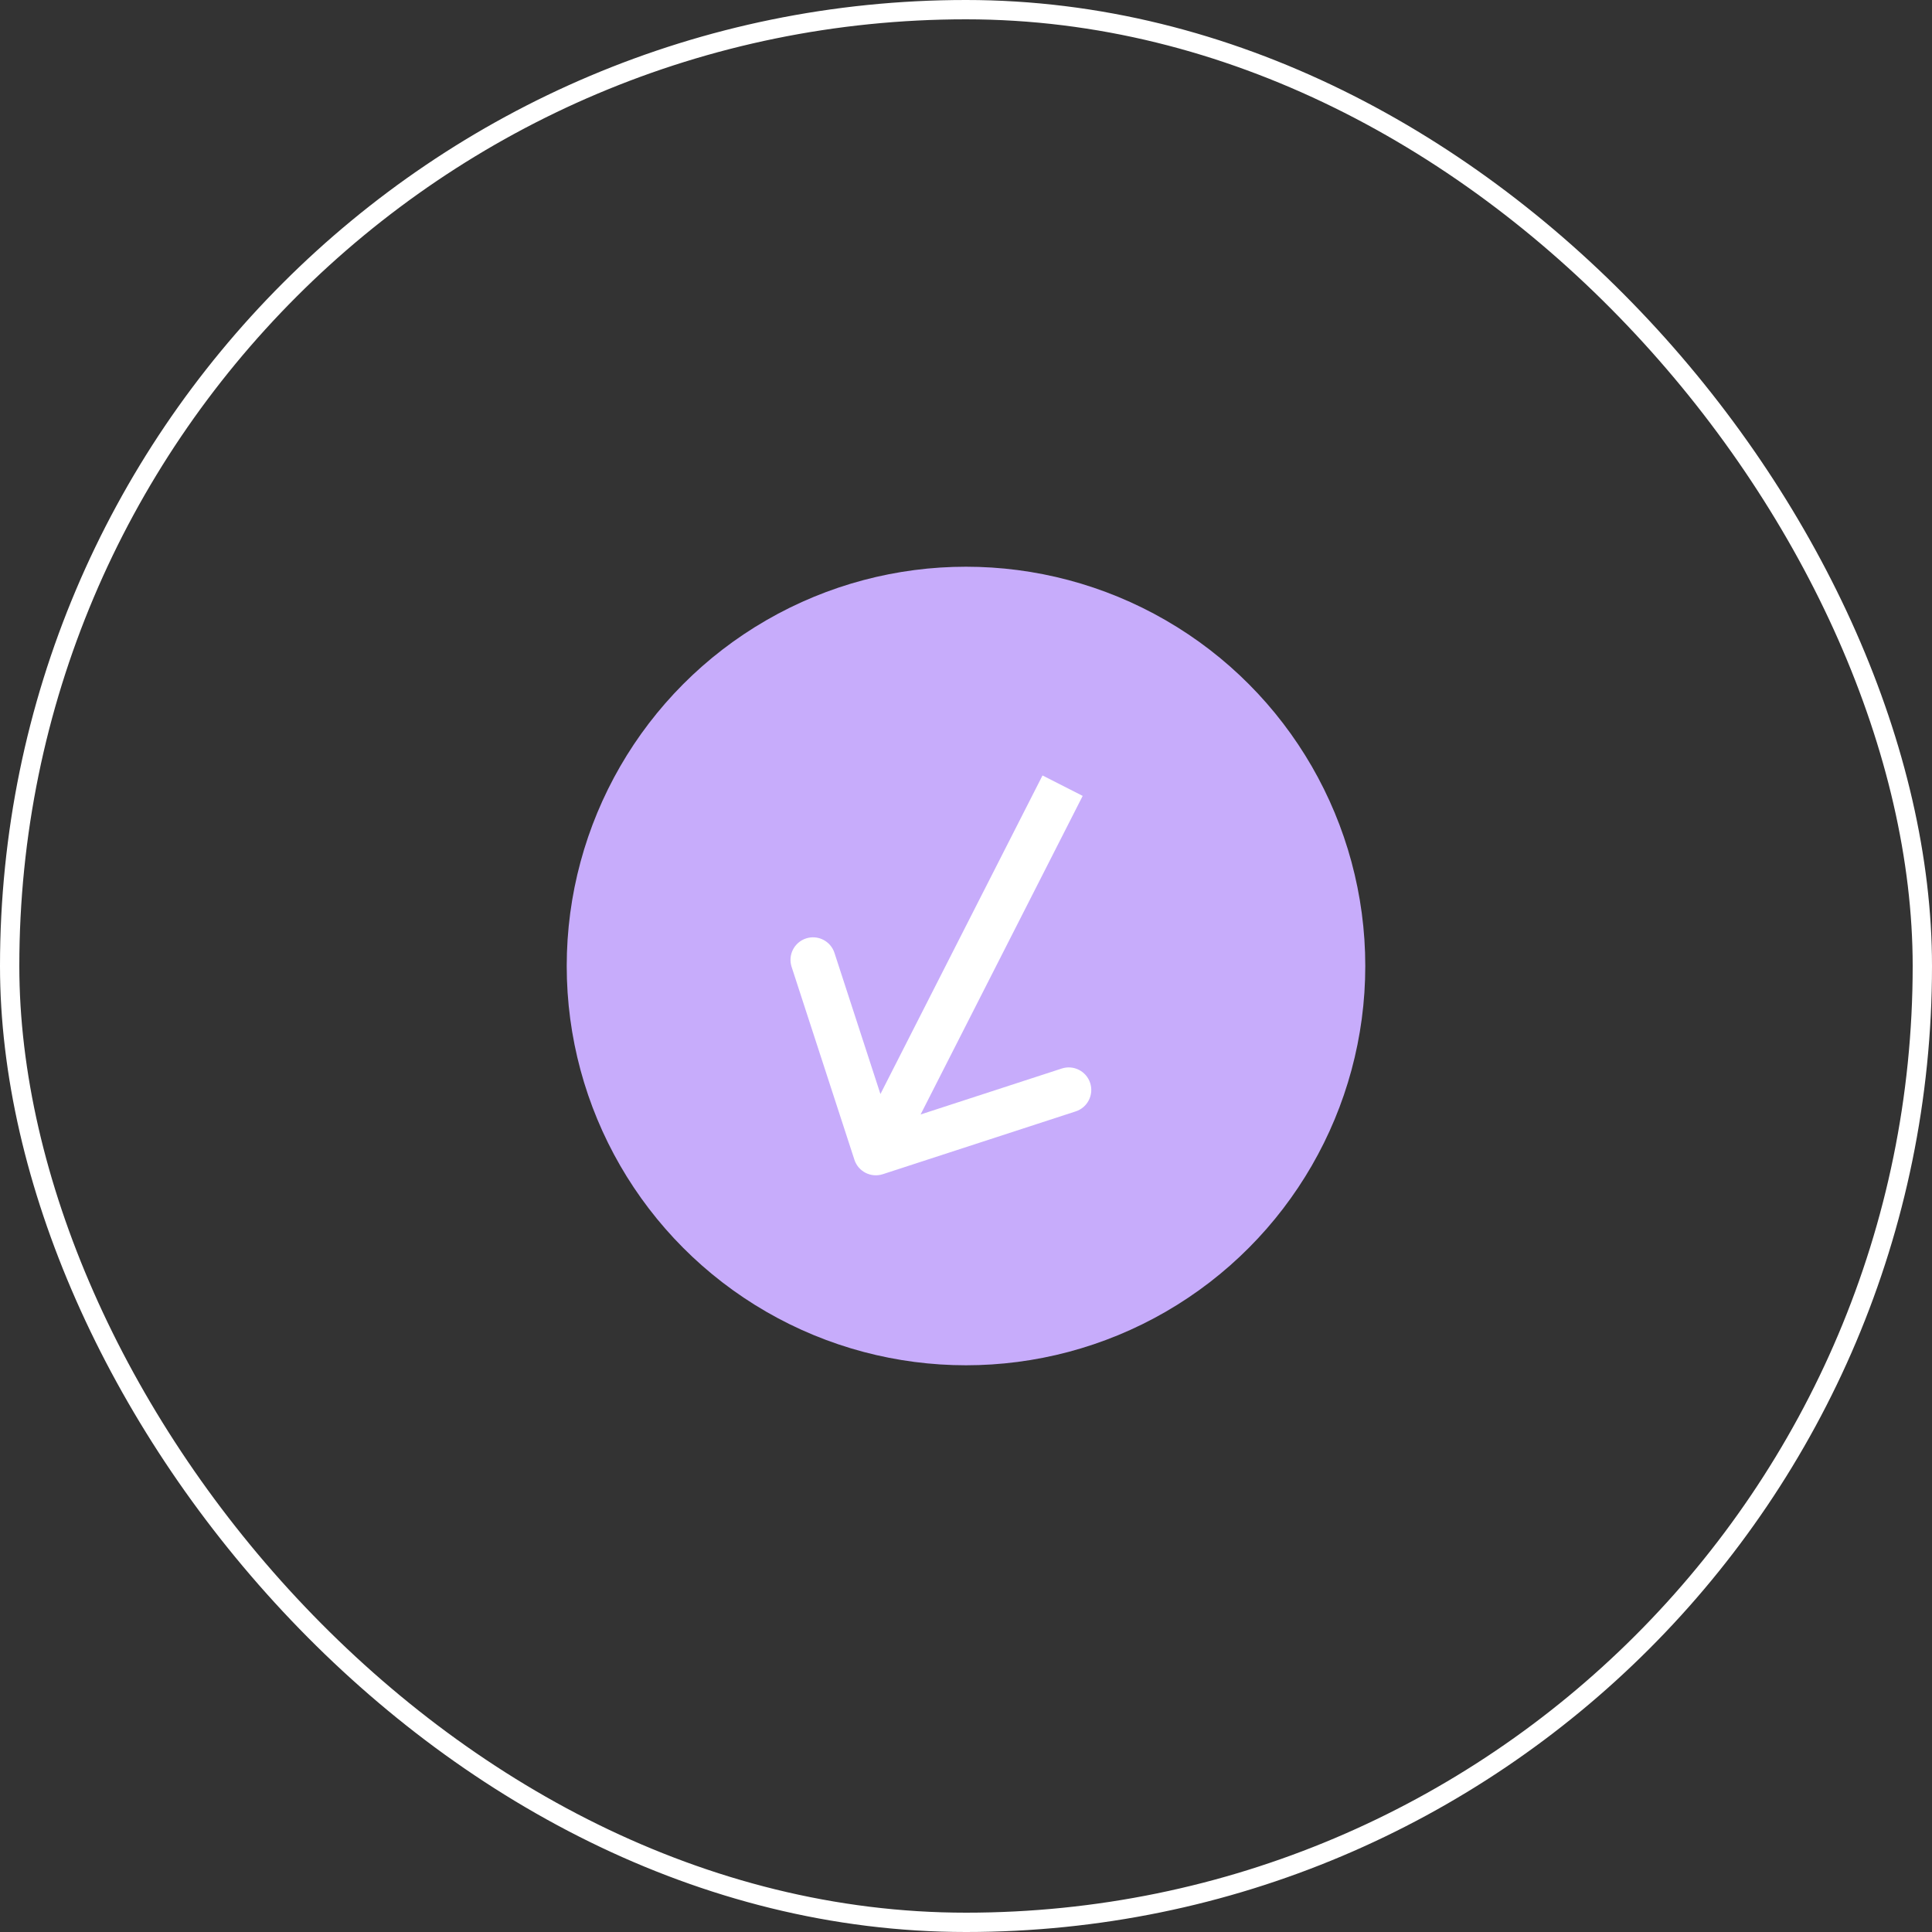 <svg width="300" height="300" viewBox="0 0 300 300" fill="none" xmlns="http://www.w3.org/2000/svg">
<rect x="0" y="0" width="300" height="300" fill="#333333" stroke="none"/>
<circle cx="150" cy="150" r="62" fill="#C7ACFB"/>
<path d="M132.672 180.084C133.27 181.922 135.246 182.926 137.084 182.328L167.036 172.576C168.874 171.978 169.879 170.003 169.281 168.164C168.682 166.326 166.707 165.322 164.869 165.92L138.244 174.588L129.576 147.964C128.978 146.126 127.003 145.121 125.164 145.719C123.326 146.318 122.322 148.293 122.92 150.131L132.672 180.084ZM161.881 120.413L132.881 177.413L139.119 180.587L168.119 123.587L161.881 120.413Z" fill="white"/>
<rect x="1.5" y="1.5" width="297" height="297" rx="148.5" stroke="white" stroke-width="3"/>
</svg>

